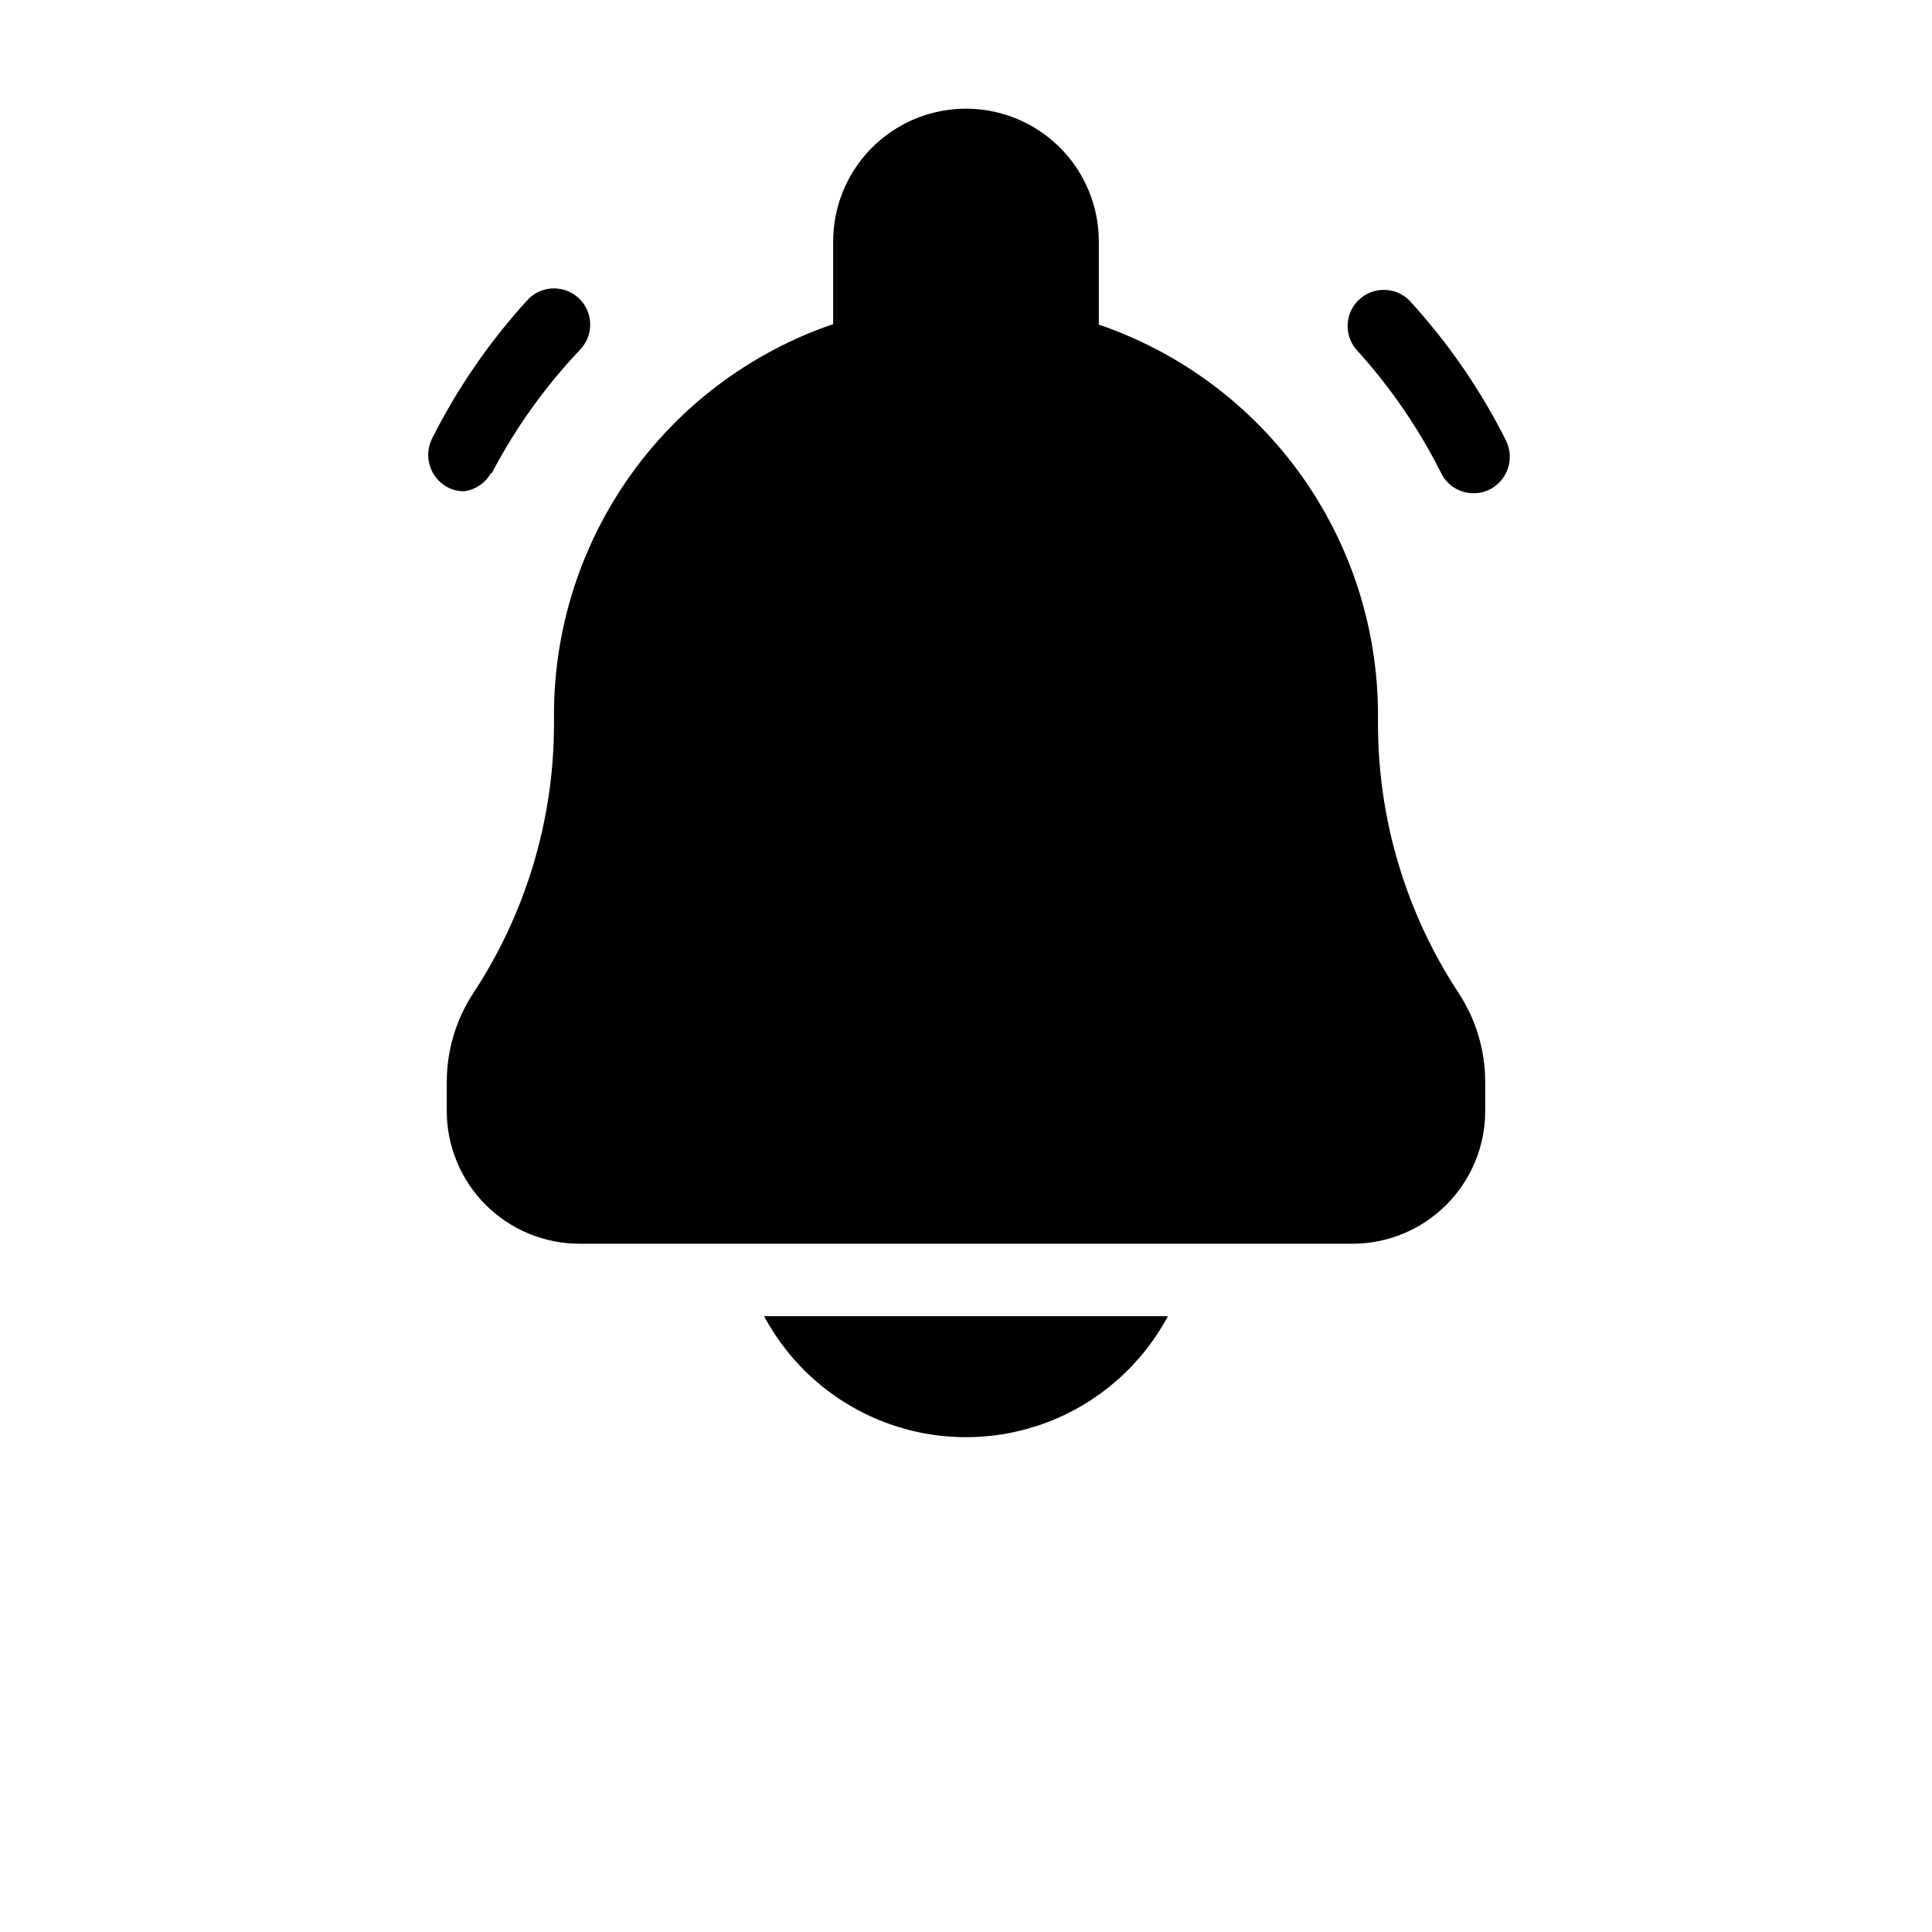 <?xml version="1.0" encoding="UTF-8"?>
<svg width="700pt" height="700pt" version="1.1" viewBox="0 0 700 700" xmlns="http://www.w3.org/2000/svg">
 <path d="m276.85 476.88h146.3-0.004c-9.484 17.746-25.102 31.434-43.934 38.523-18.832 7.086-39.598 7.086-58.43 0-18.832-7.09-34.449-20.777-43.934-38.523zm268.8-317.27c-9.262-18.457-21.039-35.535-35-50.75-5.121-5.121-13.426-5.121-18.547 0-5.121 5.121-5.121 13.426 0 18.547 11.969 13.281 22.094 28.117 30.098 44.102 2.211 4.441 6.766 7.227 11.727 7.176 2.066 0.035 4.113-0.445 5.949-1.402 6.406-3.344 8.973-11.191 5.773-17.672zm-367.5 11.898c8.508-16.273 19.227-31.289 31.852-44.625 5.117-5.125 5.117-13.426 0-18.551-5.125-5.117-13.426-5.117-18.551 0-13.957 15.215-25.738 32.297-35 50.75-3.082 6.438-0.535 14.164 5.777 17.5 1.836 0.957 3.879 1.438 5.949 1.402 4.051-0.523 7.617-2.922 9.625-6.477zm321.12 91v-3.676c-0.043-31.145-9.812-61.496-27.949-86.816-18.133-25.32-43.727-44.344-73.199-54.406v-30.102c0-17.195-9.172-33.082-24.062-41.676-14.891-8.598-33.234-8.598-48.125 0-14.891 8.594-24.062 24.48-24.062 41.676v29.926c-29.473 10.066-55.066 29.086-73.199 54.406-18.137 25.32-27.906 55.672-27.949 86.816v3.852c-0.051 34.59-10.211 68.406-29.227 97.301-6.273 9.566-9.617 20.758-9.625 32.199v10.5c0 12.762 5.07 25.004 14.094 34.031 9.027 9.023 21.27 14.094 34.031 14.094h280c12.762 0 25.004-5.07 34.031-14.094 9.023-9.027 14.094-21.27 14.094-34.031v-10.5c-0.008-11.441-3.352-22.633-9.625-32.199-19.016-28.895-29.176-62.711-29.227-97.301z"/>
</svg>
